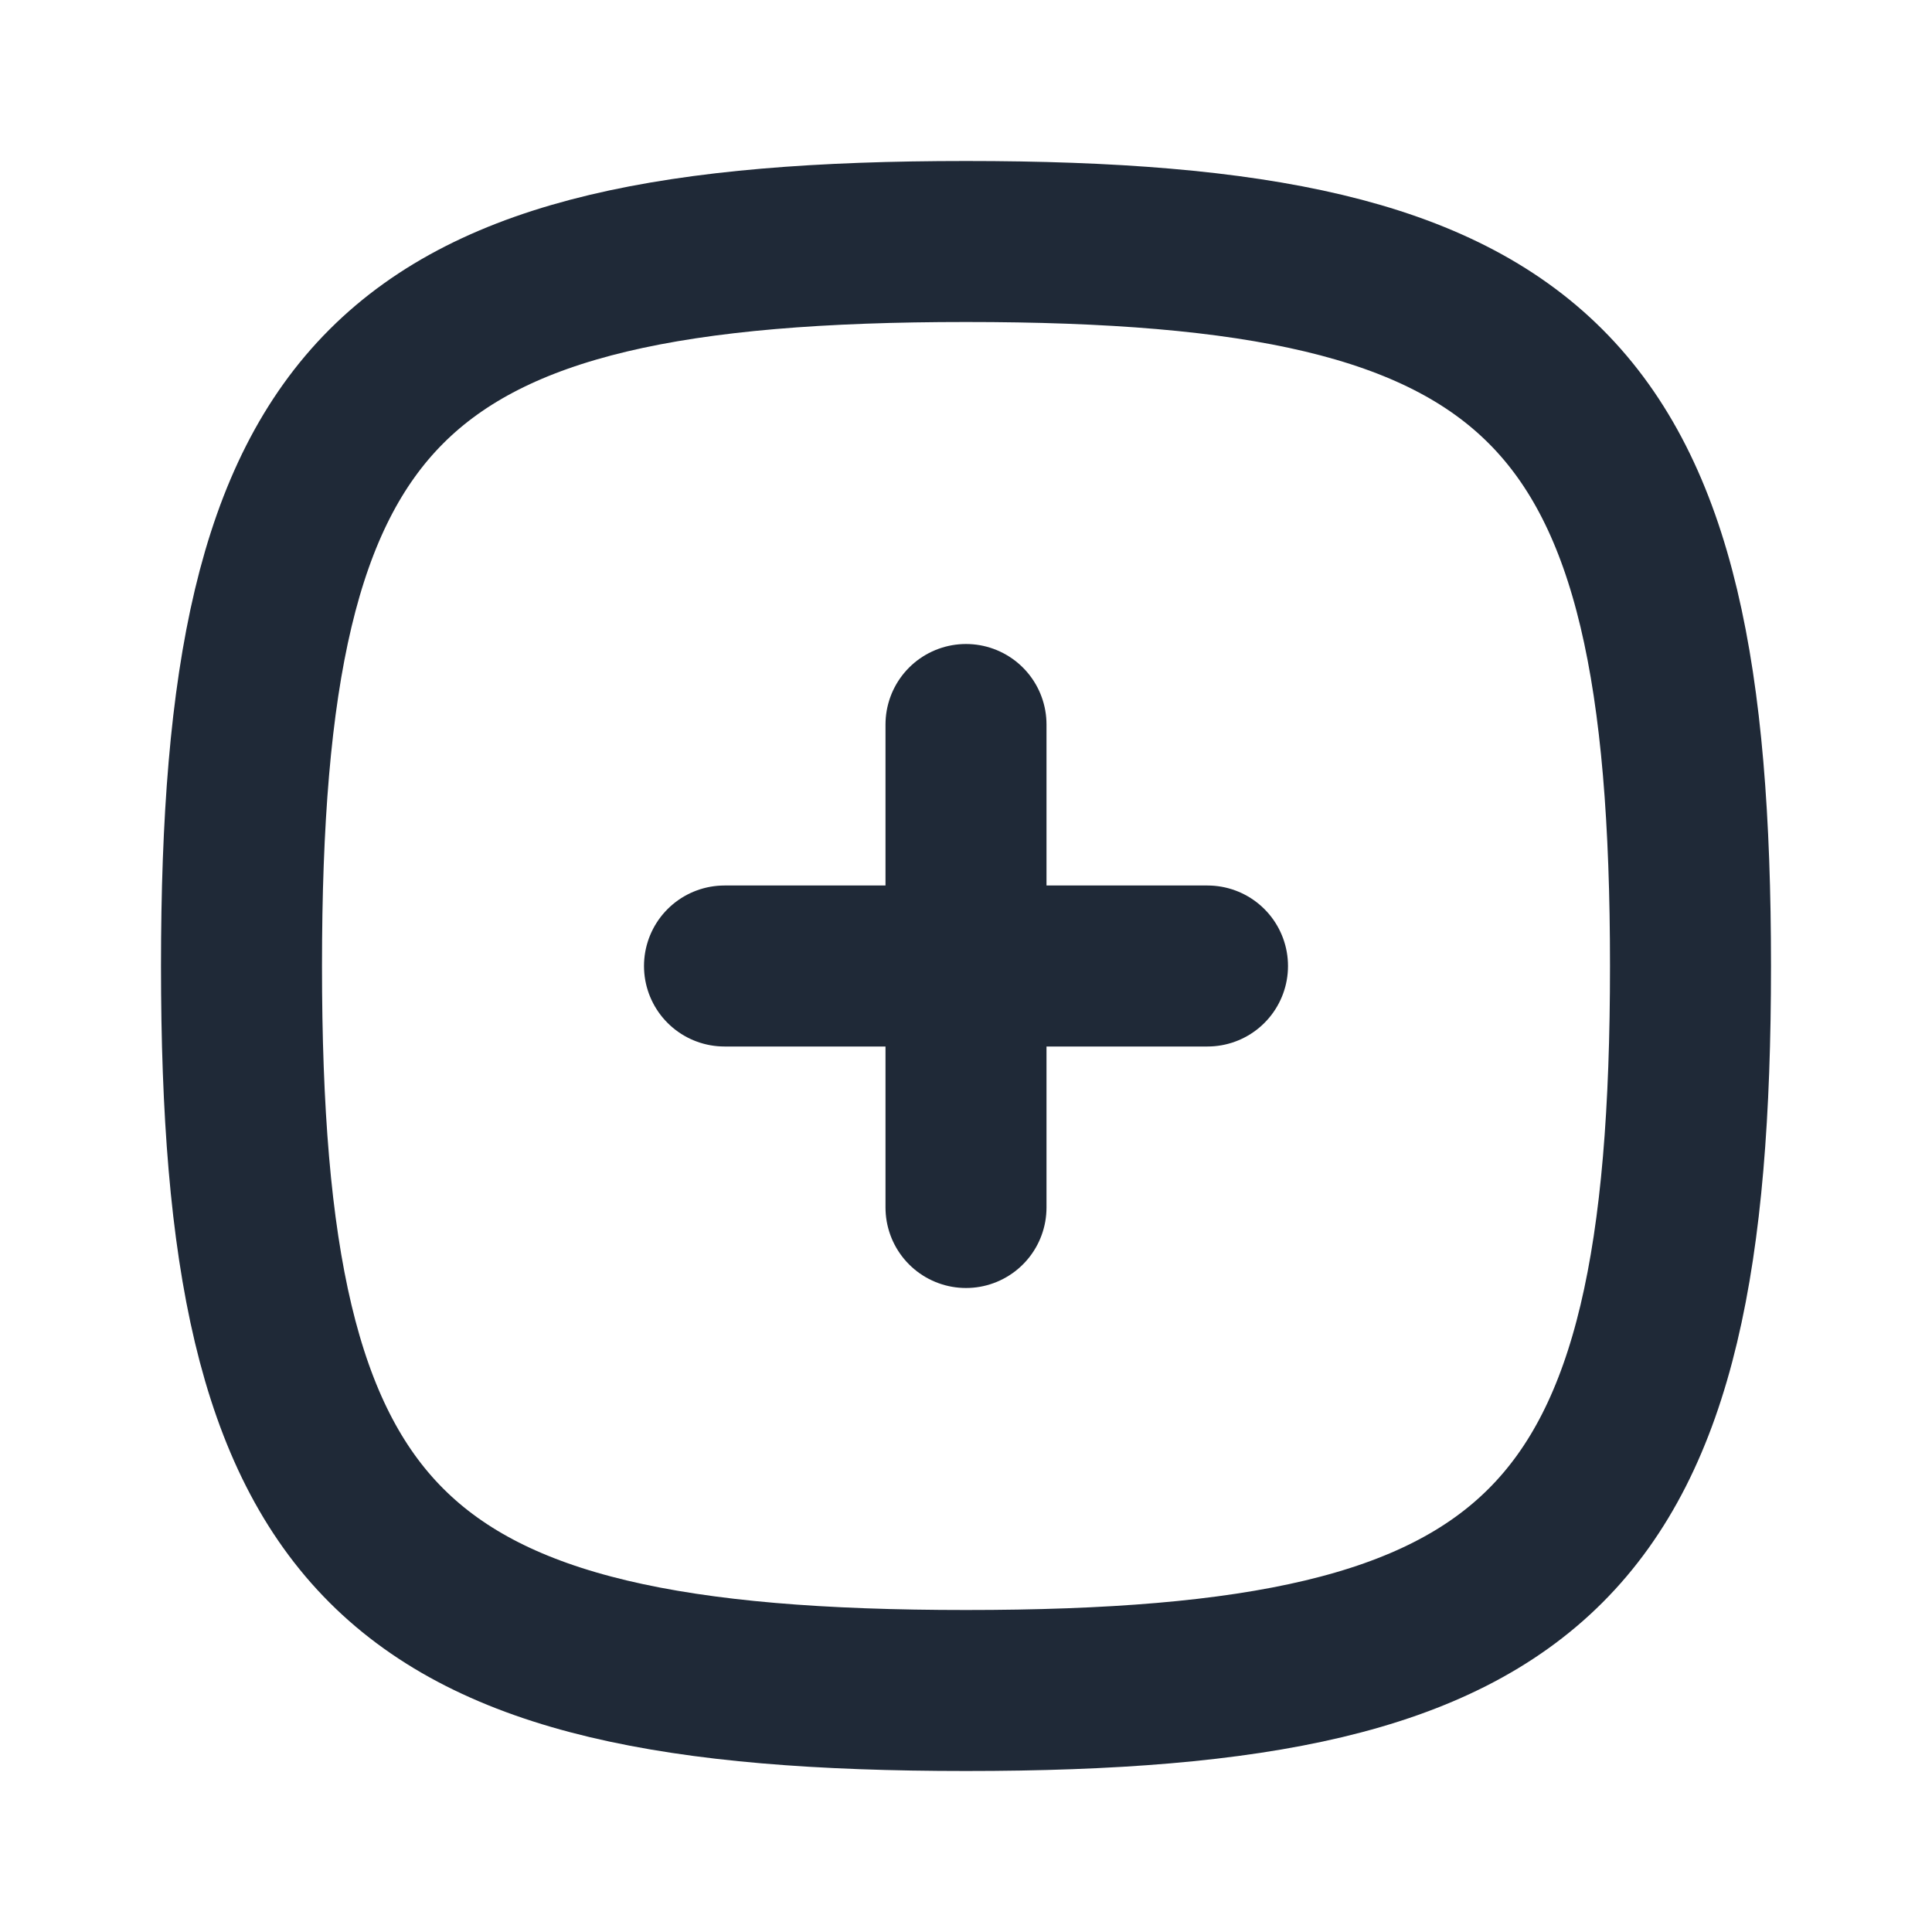 <svg width="24" height="24" viewBox="0 0 24 24" fill="none" xmlns="http://www.w3.org/2000/svg">
<g id="Frame" clip-path="url(#clip0_369_24478)">
<path id="Vector" d="M12 3C19.2 3 21 4.8 21 12C21 19.2 19.2 21 12 21C4.8 21 3 19.2 3 12C3 4.8 4.8 3 12 3Z" stroke="#1F2937" stroke-width="2" stroke-linecap="round" stroke-linejoin="round"/>
<path id="Vector_2" d="M15 12H9" stroke="#1F2937" stroke-width="2" stroke-linecap="round" stroke-linejoin="round"/>
<path id="Vector_3" d="M12 9V15" stroke="#1F2937" stroke-width="2" stroke-linecap="round" stroke-linejoin="round"/>
</g>
<defs>
<clipPath id="clip0_369_24478">
<rect width="24" height="24" fill="white"/>
</clipPath>
</defs>
</svg>
